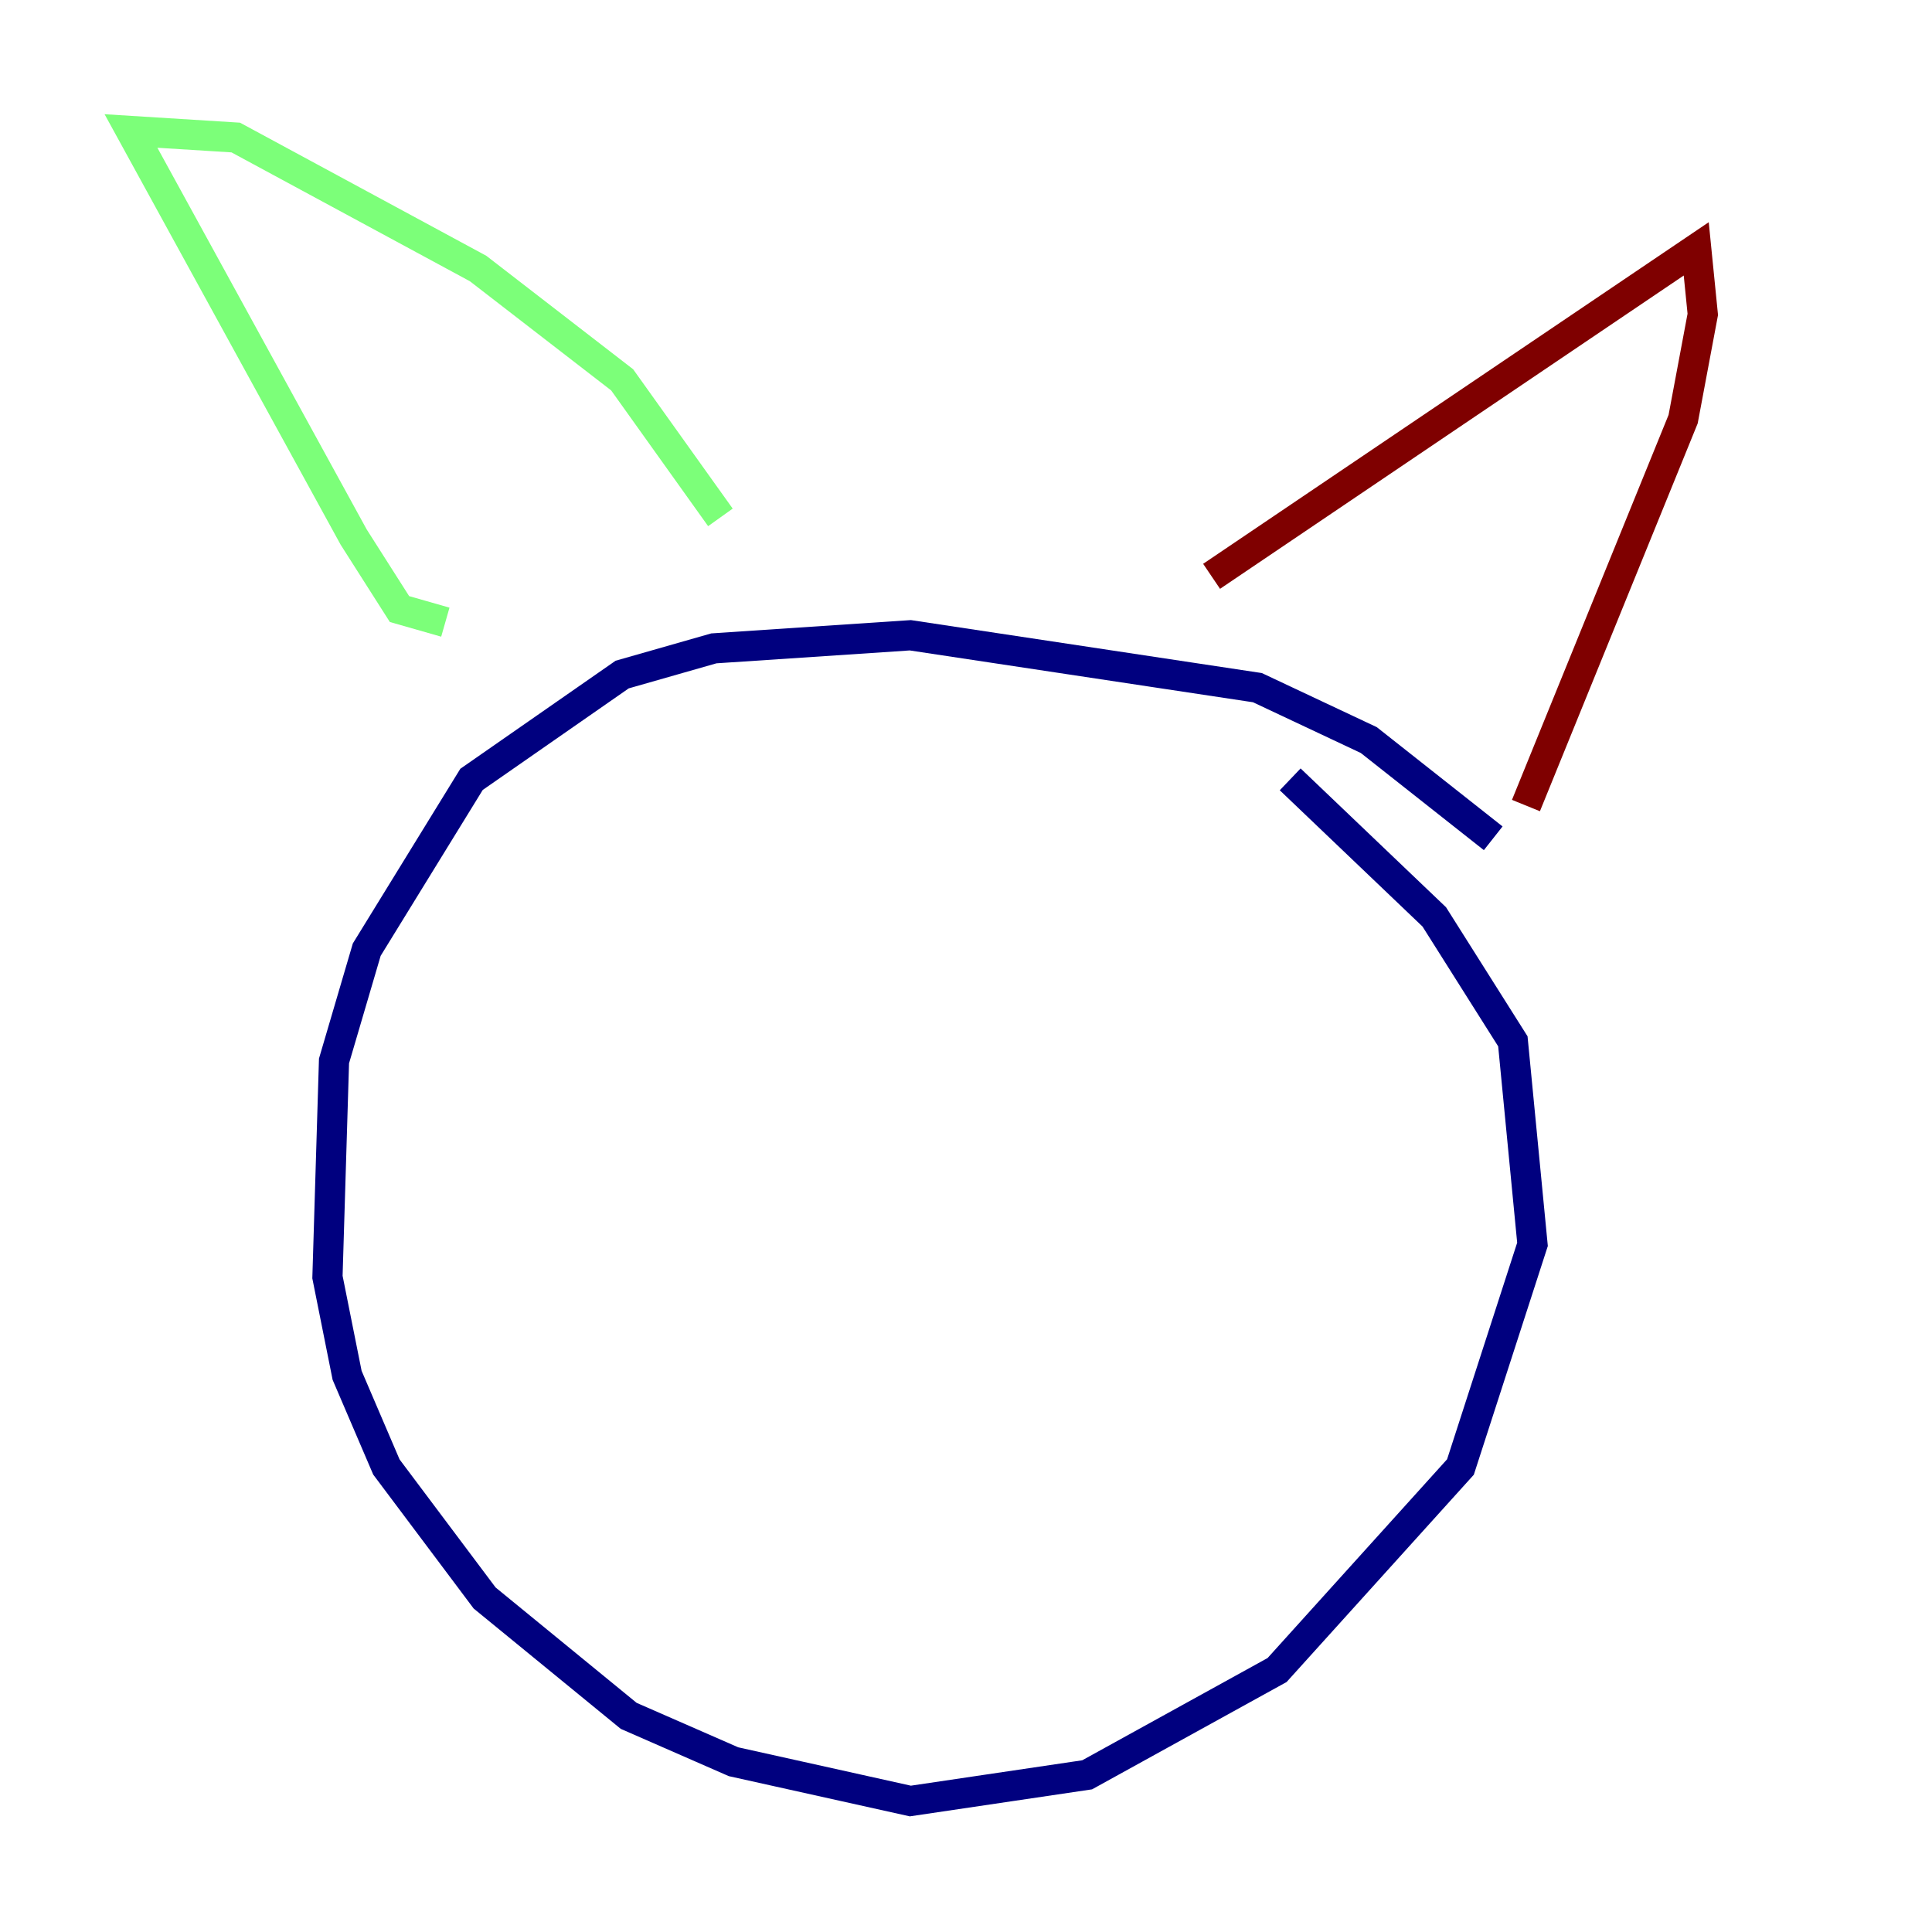 <?xml version="1.0" encoding="utf-8" ?>
<svg baseProfile="tiny" height="128" version="1.2" viewBox="0,0,128,128" width="128" xmlns="http://www.w3.org/2000/svg" xmlns:ev="http://www.w3.org/2001/xml-events" xmlns:xlink="http://www.w3.org/1999/xlink"><defs /><polyline fill="none" points="98.929,55.539 90.685,49.031 83.308,45.559 60.312,42.088 47.295,42.956 41.22,44.691 31.241,51.634 24.298,62.915 22.129,70.291 21.695,84.61 22.997,91.119 25.6,97.193 32.108,105.871 41.654,113.681 48.597,116.719 60.312,119.322 72.027,117.586 84.61,110.644 96.759,97.193 101.532,82.441 100.231,68.99 95.024,60.746 85.478,51.634" stroke="#00007f" stroke-width="2" /><polyline fill="none" points="29.505,41.22 26.468,40.352 23.43,35.58 8.678,8.678 15.62,9.112 31.675,17.79 41.22,25.166 47.729,34.278" stroke="#7cff79" stroke-width="2" /><polyline fill="none" points="80.271,38.183 112.38,16.488 112.814,20.827 111.512,27.77 101.098,53.37" stroke="#7f0000" stroke-width="2" /></svg>